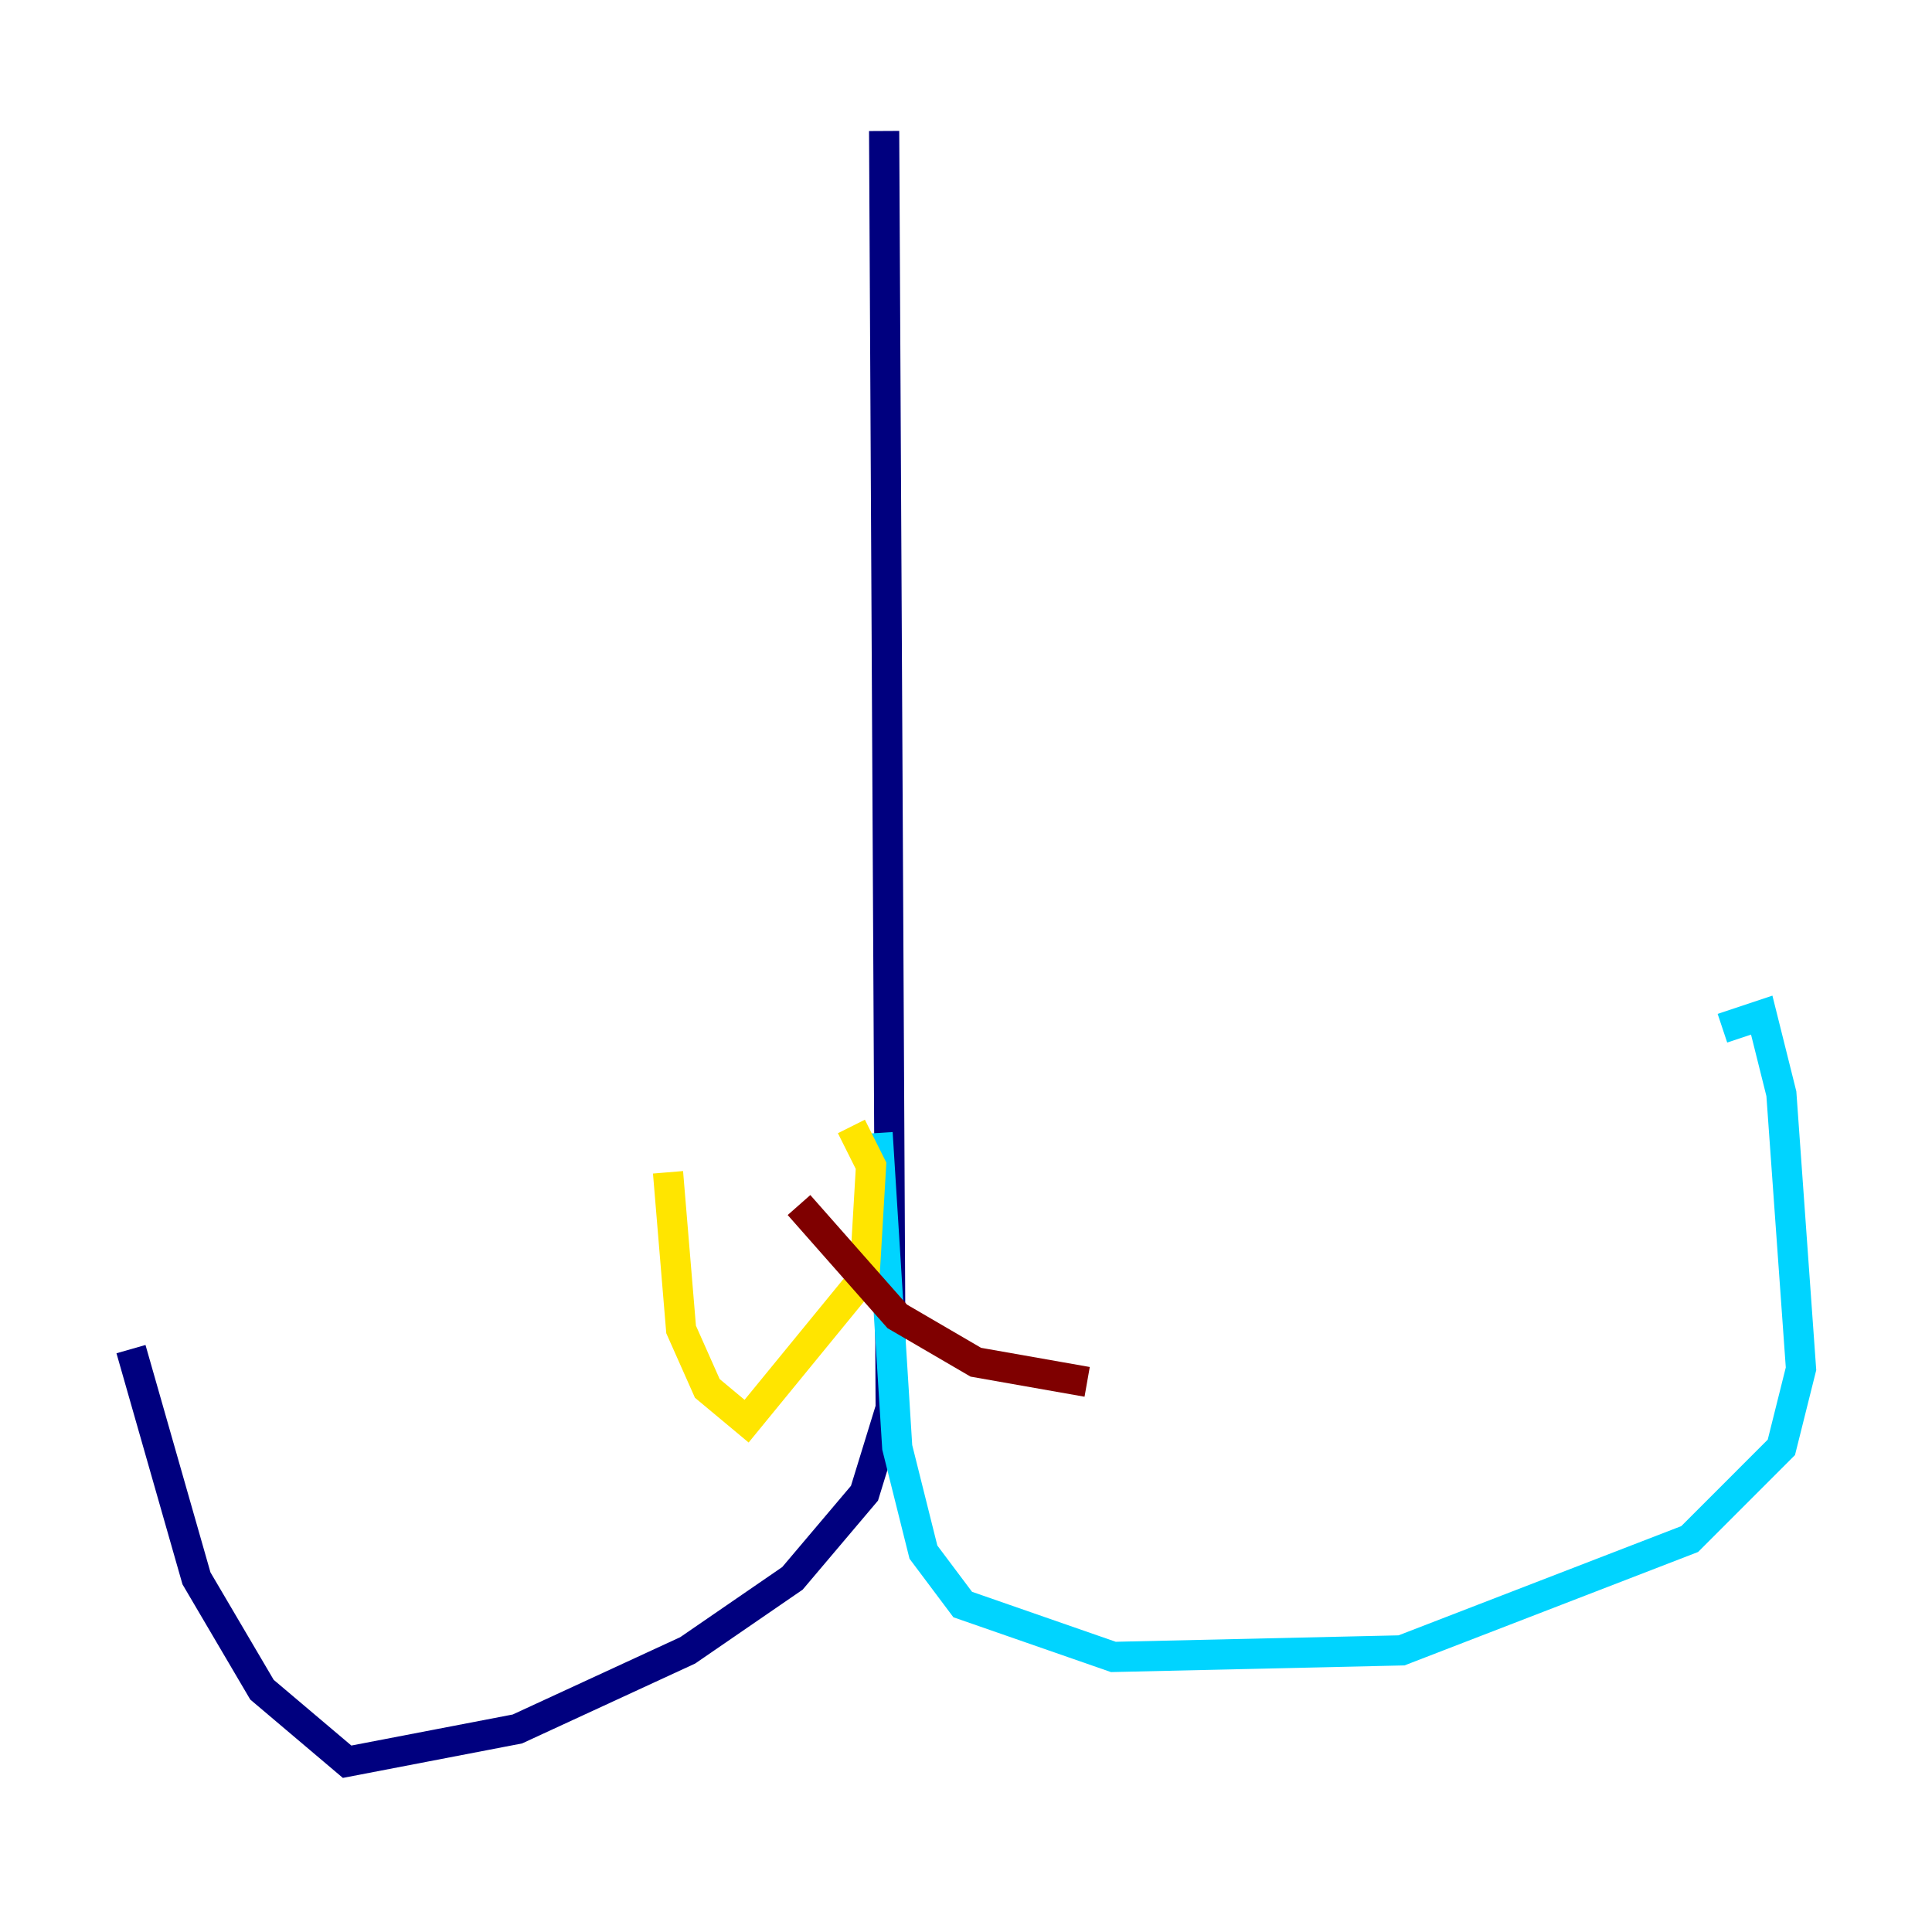 <?xml version="1.0" encoding="utf-8" ?>
<svg baseProfile="tiny" height="128" version="1.2" viewBox="0,0,128,128" width="128" xmlns="http://www.w3.org/2000/svg" xmlns:ev="http://www.w3.org/2001/xml-events" xmlns:xlink="http://www.w3.org/1999/xlink"><defs /><polyline fill="none" points="58.576,8.678 59.01,93.288 57.275,98.929 52.502,104.57 45.559,109.342 34.278,114.549 22.997,116.719 17.356,111.946 13.017,104.57 8.678,89.383" stroke="#00007f" stroke-width="2" /><polyline fill="none" points="58.142,75.064 59.444,95.891 61.18,102.834 63.783,106.305 73.763,109.776 92.854,109.342 111.946,101.966 118.02,95.891 119.322,90.685 118.02,72.461 116.719,67.254 114.115,68.122" stroke="#00d4ff" stroke-width="2" /><polyline fill="none" points="56.407,74.63 57.709,77.234 57.275,84.61 49.464,94.156 46.861,91.986 45.125,88.081 44.258,77.668" stroke="#ffe500" stroke-width="2" /><polyline fill="none" points="52.936,79.837 59.444,87.214 64.651,90.251 72.027,91.552" stroke="#7f0000" stroke-width="2" /></svg>